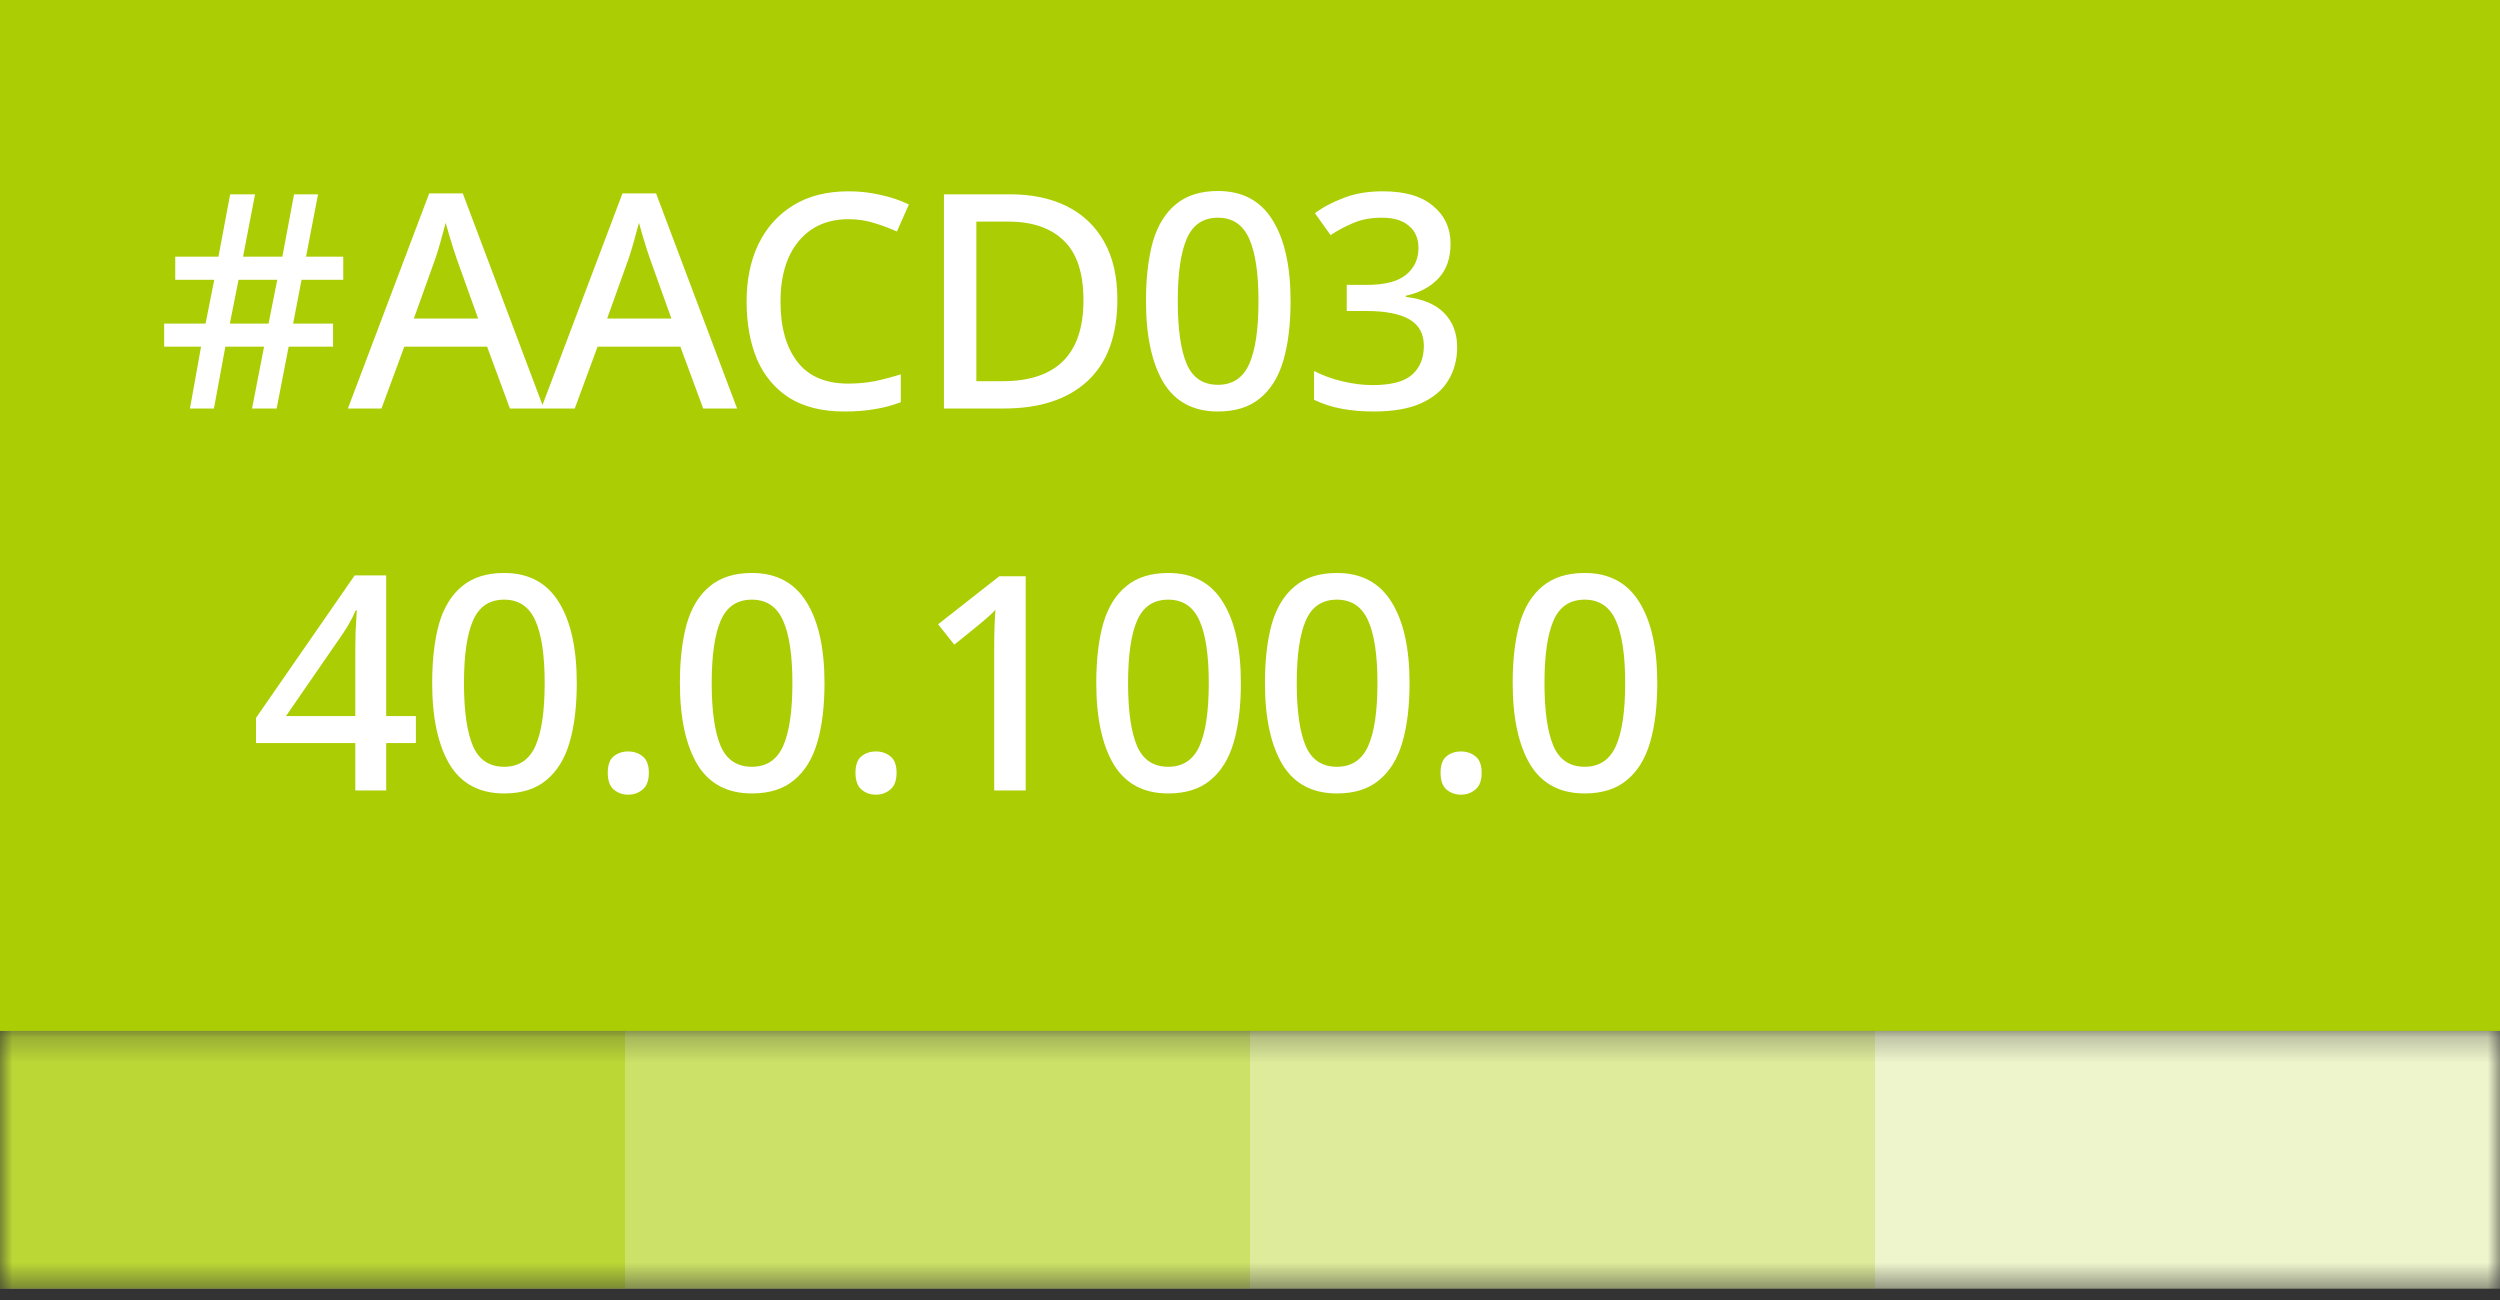 <svg width="100" height="52" viewBox="0 0 100 52" fill="none" xmlns="http://www.w3.org/2000/svg">
<rect x="0" y="0" width="100" height="52" fill="#333333" stroke="none"/>
<rect width="100" height="41.237" fill="#AACD03"/>
<mask id="mask0_122_363" style="mask-type:alpha" maskUnits="userSpaceOnUse" x="0" y="41" width="100" height="11">
<rect width="100" height="10.309" transform="matrix(1 0 0 -1 0 51.546)" fill="#C4C4C4"/>
</mask>
<g mask="url(#mask0_122_363)">
<rect width="100" height="10.309" transform="matrix(1 0 0 -1 0 51.546)" fill="white"/>
<rect opacity="0.8" width="25" height="10.309" transform="matrix(1 0 0 -1 0 51.546)" fill="#AACD03"/>
<rect opacity="0.6" width="25" height="10.309" transform="matrix(1 0 0 -1 25 51.546)" fill="#AACD03"/>
<rect opacity="0.4" width="25" height="10.309" transform="matrix(1 0 0 -1 50 51.546)" fill="#AACD03"/>
<rect opacity="0.2" width="25" height="10.309" transform="matrix(1 0 0 -1 75 51.546)" fill="#AACD03"/>
</g>
<path d="M12.062 11.192L11.726 12.944H13.322V13.868H11.546L11.066 16.34H10.082L10.562 13.868H9.014L8.558 16.34H7.598L8.042 13.868H6.566V12.944H8.222L8.57 11.192H7.01V10.268H8.738L9.206 7.772H10.202L9.722 10.268H11.294L11.762 7.772H12.722L12.242 10.268H13.73V11.192H12.062ZM9.194 12.944H10.742L11.09 11.192H9.542L9.194 12.944ZM20.396 16.34L19.484 13.868H16.172L15.26 16.34H13.916L17.168 7.736H18.512L21.752 16.34H20.396ZM19.124 12.74L18.26 10.328C18.228 10.24 18.184 10.108 18.128 9.932C18.072 9.756 18.016 9.572 17.96 9.38C17.904 9.188 17.86 9.032 17.828 8.912C17.764 9.16 17.692 9.424 17.612 9.704C17.532 9.984 17.468 10.192 17.42 10.328L16.556 12.74H19.124ZM28.127 16.34L27.215 13.868H23.903L22.991 16.34H21.647L24.899 7.736H26.243L29.483 16.34H28.127ZM26.855 12.74L25.991 10.328C25.959 10.24 25.915 10.108 25.859 9.932C25.803 9.756 25.747 9.572 25.691 9.38C25.635 9.188 25.591 9.032 25.559 8.912C25.495 9.16 25.423 9.424 25.343 9.704C25.263 9.984 25.199 10.192 25.151 10.328L24.287 12.74H26.855ZM33.944 8.768C33.096 8.768 32.428 9.064 31.94 9.656C31.46 10.24 31.22 11.044 31.22 12.068C31.22 13.084 31.444 13.884 31.892 14.468C32.34 15.052 33.02 15.344 33.932 15.344C34.3 15.344 34.652 15.312 34.988 15.248C35.332 15.176 35.68 15.084 36.032 14.972V16.088C35.696 16.216 35.352 16.308 35 16.364C34.648 16.428 34.24 16.46 33.776 16.46C32.896 16.46 32.164 16.28 31.58 15.92C31.004 15.552 30.572 15.04 30.284 14.384C30.004 13.72 29.864 12.944 29.864 12.056C29.864 11.192 30.02 10.432 30.332 9.776C30.652 9.112 31.116 8.592 31.724 8.216C32.332 7.84 33.076 7.652 33.956 7.652C34.388 7.652 34.808 7.7 35.216 7.796C35.632 7.884 36.012 8.012 36.356 8.18L35.876 9.26C35.596 9.132 35.296 9.02 34.976 8.924C34.656 8.82 34.312 8.768 33.944 8.768ZM44.694 11.972C44.694 13.42 44.294 14.512 43.494 15.248C42.702 15.976 41.59 16.34 40.158 16.34H37.758V7.772H40.41C41.282 7.772 42.038 7.932 42.678 8.252C43.318 8.572 43.814 9.044 44.166 9.668C44.518 10.292 44.694 11.06 44.694 11.972ZM43.338 12.008C43.338 10.928 43.078 10.136 42.558 9.632C42.038 9.12 41.294 8.864 40.326 8.864H39.054V15.248H40.098C42.258 15.248 43.338 14.168 43.338 12.008ZM51.623 12.044C51.623 12.972 51.527 13.764 51.335 14.42C51.143 15.076 50.831 15.58 50.399 15.932C49.975 16.284 49.415 16.46 48.719 16.46C47.735 16.46 47.007 16.072 46.535 15.296C46.071 14.512 45.839 13.428 45.839 12.044C45.839 11.116 45.931 10.324 46.115 9.668C46.307 9.012 46.615 8.512 47.039 8.168C47.463 7.816 48.023 7.64 48.719 7.64C49.695 7.64 50.423 8.028 50.903 8.804C51.383 9.572 51.623 10.652 51.623 12.044ZM47.111 12.044C47.111 13.164 47.231 14.004 47.471 14.564C47.711 15.116 48.127 15.392 48.719 15.392C49.303 15.392 49.719 15.116 49.967 14.564C50.215 14.012 50.339 13.172 50.339 12.044C50.339 10.932 50.215 10.1 49.967 9.548C49.719 8.988 49.303 8.708 48.719 8.708C48.127 8.708 47.711 8.988 47.471 9.548C47.231 10.1 47.111 10.932 47.111 12.044ZM58.022 9.752C58.022 10.336 57.858 10.8 57.53 11.144C57.202 11.488 56.77 11.716 56.234 11.828V11.876C56.914 11.956 57.426 12.172 57.77 12.524C58.114 12.876 58.286 13.332 58.286 13.892C58.286 14.388 58.166 14.832 57.926 15.224C57.694 15.608 57.33 15.912 56.834 16.136C56.346 16.352 55.718 16.46 54.95 16.46C54.494 16.46 54.07 16.424 53.678 16.352C53.286 16.28 52.914 16.16 52.562 15.992V14.84C52.922 15.024 53.31 15.164 53.726 15.26C54.142 15.356 54.534 15.404 54.902 15.404C55.638 15.404 56.162 15.268 56.474 14.996C56.794 14.716 56.954 14.328 56.954 13.832C56.954 13.352 56.762 13 56.378 12.776C55.994 12.552 55.418 12.44 54.65 12.44H53.87V11.396H54.662C55.39 11.396 55.918 11.26 56.246 10.988C56.574 10.716 56.738 10.36 56.738 9.92C56.738 9.536 56.61 9.24 56.354 9.032C56.106 8.816 55.746 8.708 55.274 8.708C54.834 8.708 54.45 8.78 54.122 8.924C53.802 9.06 53.502 9.22 53.222 9.404L52.598 8.528C52.918 8.288 53.302 8.084 53.75 7.916C54.198 7.74 54.718 7.652 55.31 7.652C56.198 7.652 56.87 7.848 57.326 8.24C57.79 8.624 58.022 9.128 58.022 9.752Z" fill="white"/>
<path d="M16.636 29.723H15.448V31.619H14.212V29.723H10.24V28.715L14.188 23.015H15.448V28.642H16.636V29.723ZM14.212 28.642V26.314C14.212 25.939 14.216 25.587 14.224 25.259C14.24 24.922 14.256 24.642 14.272 24.419H14.224C14.16 24.578 14.08 24.742 13.984 24.91C13.888 25.078 13.796 25.227 13.708 25.355L11.44 28.642H14.212ZM23.071 27.323C23.071 28.25 22.975 29.043 22.783 29.698C22.591 30.355 22.279 30.858 21.847 31.21C21.423 31.562 20.863 31.738 20.167 31.738C19.183 31.738 18.455 31.351 17.983 30.575C17.519 29.791 17.287 28.706 17.287 27.323C17.287 26.395 17.379 25.602 17.563 24.947C17.755 24.291 18.063 23.791 18.487 23.447C18.911 23.095 19.471 22.919 20.167 22.919C21.143 22.919 21.871 23.306 22.351 24.082C22.831 24.851 23.071 25.93 23.071 27.323ZM18.559 27.323C18.559 28.442 18.679 29.282 18.919 29.843C19.159 30.395 19.575 30.671 20.167 30.671C20.751 30.671 21.167 30.395 21.415 29.843C21.663 29.291 21.787 28.451 21.787 27.323C21.787 26.21 21.663 25.378 21.415 24.826C21.167 24.267 20.751 23.986 20.167 23.986C19.575 23.986 19.159 24.267 18.919 24.826C18.679 25.378 18.559 26.21 18.559 27.323ZM24.31 30.91C24.31 30.599 24.39 30.378 24.55 30.25C24.71 30.122 24.902 30.058 25.126 30.058C25.35 30.058 25.542 30.122 25.702 30.25C25.87 30.378 25.954 30.599 25.954 30.91C25.954 31.223 25.87 31.447 25.702 31.582C25.542 31.718 25.35 31.787 25.126 31.787C24.902 31.787 24.71 31.718 24.55 31.582C24.39 31.447 24.31 31.223 24.31 30.91ZM32.98 27.323C32.98 28.25 32.884 29.043 32.692 29.698C32.5 30.355 32.188 30.858 31.756 31.21C31.332 31.562 30.772 31.738 30.076 31.738C29.092 31.738 28.364 31.351 27.892 30.575C27.428 29.791 27.196 28.706 27.196 27.323C27.196 26.395 27.288 25.602 27.472 24.947C27.664 24.291 27.972 23.791 28.396 23.447C28.82 23.095 29.38 22.919 30.076 22.919C31.052 22.919 31.78 23.306 32.26 24.082C32.74 24.851 32.98 25.93 32.98 27.323ZM28.468 27.323C28.468 28.442 28.588 29.282 28.828 29.843C29.068 30.395 29.484 30.671 30.076 30.671C30.66 30.671 31.076 30.395 31.324 29.843C31.572 29.291 31.696 28.451 31.696 27.323C31.696 26.21 31.572 25.378 31.324 24.826C31.076 24.267 30.66 23.986 30.076 23.986C29.484 23.986 29.068 24.267 28.828 24.826C28.588 25.378 28.468 26.21 28.468 27.323ZM34.219 30.91C34.219 30.599 34.299 30.378 34.459 30.25C34.619 30.122 34.811 30.058 35.035 30.058C35.259 30.058 35.451 30.122 35.611 30.25C35.779 30.378 35.863 30.599 35.863 30.91C35.863 31.223 35.779 31.447 35.611 31.582C35.451 31.718 35.259 31.787 35.035 31.787C34.811 31.787 34.619 31.718 34.459 31.582C34.299 31.447 34.219 31.223 34.219 30.91ZM41.028 31.619H39.768V25.93C39.768 25.627 39.772 25.355 39.78 25.114C39.788 24.866 39.8 24.627 39.816 24.395C39.712 24.506 39.604 24.61 39.492 24.706C39.38 24.802 39.252 24.91 39.108 25.03L38.172 25.787L37.524 24.971L39.972 23.05H41.028V31.619ZM49.635 27.323C49.635 28.25 49.539 29.043 49.347 29.698C49.155 30.355 48.843 30.858 48.411 31.21C47.987 31.562 47.427 31.738 46.731 31.738C45.747 31.738 45.019 31.351 44.547 30.575C44.083 29.791 43.851 28.706 43.851 27.323C43.851 26.395 43.943 25.602 44.127 24.947C44.319 24.291 44.627 23.791 45.051 23.447C45.475 23.095 46.035 22.919 46.731 22.919C47.707 22.919 48.435 23.306 48.915 24.082C49.395 24.851 49.635 25.93 49.635 27.323ZM45.123 27.323C45.123 28.442 45.243 29.282 45.483 29.843C45.723 30.395 46.139 30.671 46.731 30.671C47.315 30.671 47.731 30.395 47.979 29.843C48.227 29.291 48.351 28.451 48.351 27.323C48.351 26.21 48.227 25.378 47.979 24.826C47.731 24.267 47.315 23.986 46.731 23.986C46.139 23.986 45.723 24.267 45.483 24.826C45.243 25.378 45.123 26.21 45.123 27.323ZM56.382 27.323C56.382 28.25 56.286 29.043 56.094 29.698C55.902 30.355 55.59 30.858 55.158 31.21C54.734 31.562 54.174 31.738 53.478 31.738C52.494 31.738 51.766 31.351 51.294 30.575C50.83 29.791 50.598 28.706 50.598 27.323C50.598 26.395 50.69 25.602 50.874 24.947C51.066 24.291 51.374 23.791 51.798 23.447C52.222 23.095 52.782 22.919 53.478 22.919C54.454 22.919 55.182 23.306 55.662 24.082C56.142 24.851 56.382 25.93 56.382 27.323ZM51.87 27.323C51.87 28.442 51.99 29.282 52.23 29.843C52.47 30.395 52.886 30.671 53.478 30.671C54.062 30.671 54.478 30.395 54.726 29.843C54.974 29.291 55.098 28.451 55.098 27.323C55.098 26.21 54.974 25.378 54.726 24.826C54.478 24.267 54.062 23.986 53.478 23.986C52.886 23.986 52.47 24.267 52.23 24.826C51.99 25.378 51.87 26.21 51.87 27.323ZM57.622 30.91C57.622 30.599 57.702 30.378 57.862 30.25C58.022 30.122 58.214 30.058 58.438 30.058C58.662 30.058 58.854 30.122 59.014 30.25C59.182 30.378 59.266 30.599 59.266 30.91C59.266 31.223 59.182 31.447 59.014 31.582C58.854 31.718 58.662 31.787 58.438 31.787C58.214 31.787 58.022 31.718 57.862 31.582C57.702 31.447 57.622 31.223 57.622 30.91ZM66.291 27.323C66.291 28.25 66.195 29.043 66.003 29.698C65.811 30.355 65.499 30.858 65.067 31.21C64.643 31.562 64.083 31.738 63.387 31.738C62.403 31.738 61.675 31.351 61.203 30.575C60.739 29.791 60.507 28.706 60.507 27.323C60.507 26.395 60.599 25.602 60.783 24.947C60.975 24.291 61.283 23.791 61.707 23.447C62.131 23.095 62.691 22.919 63.387 22.919C64.363 22.919 65.091 23.306 65.571 24.082C66.051 24.851 66.291 25.93 66.291 27.323ZM61.779 27.323C61.779 28.442 61.899 29.282 62.139 29.843C62.379 30.395 62.795 30.671 63.387 30.671C63.971 30.671 64.387 30.395 64.635 29.843C64.883 29.291 65.007 28.451 65.007 27.323C65.007 26.21 64.883 25.378 64.635 24.826C64.387 24.267 63.971 23.986 63.387 23.986C62.795 23.986 62.379 24.267 62.139 24.826C61.899 25.378 61.779 26.21 61.779 27.323Z" fill="white"/>
</svg>
